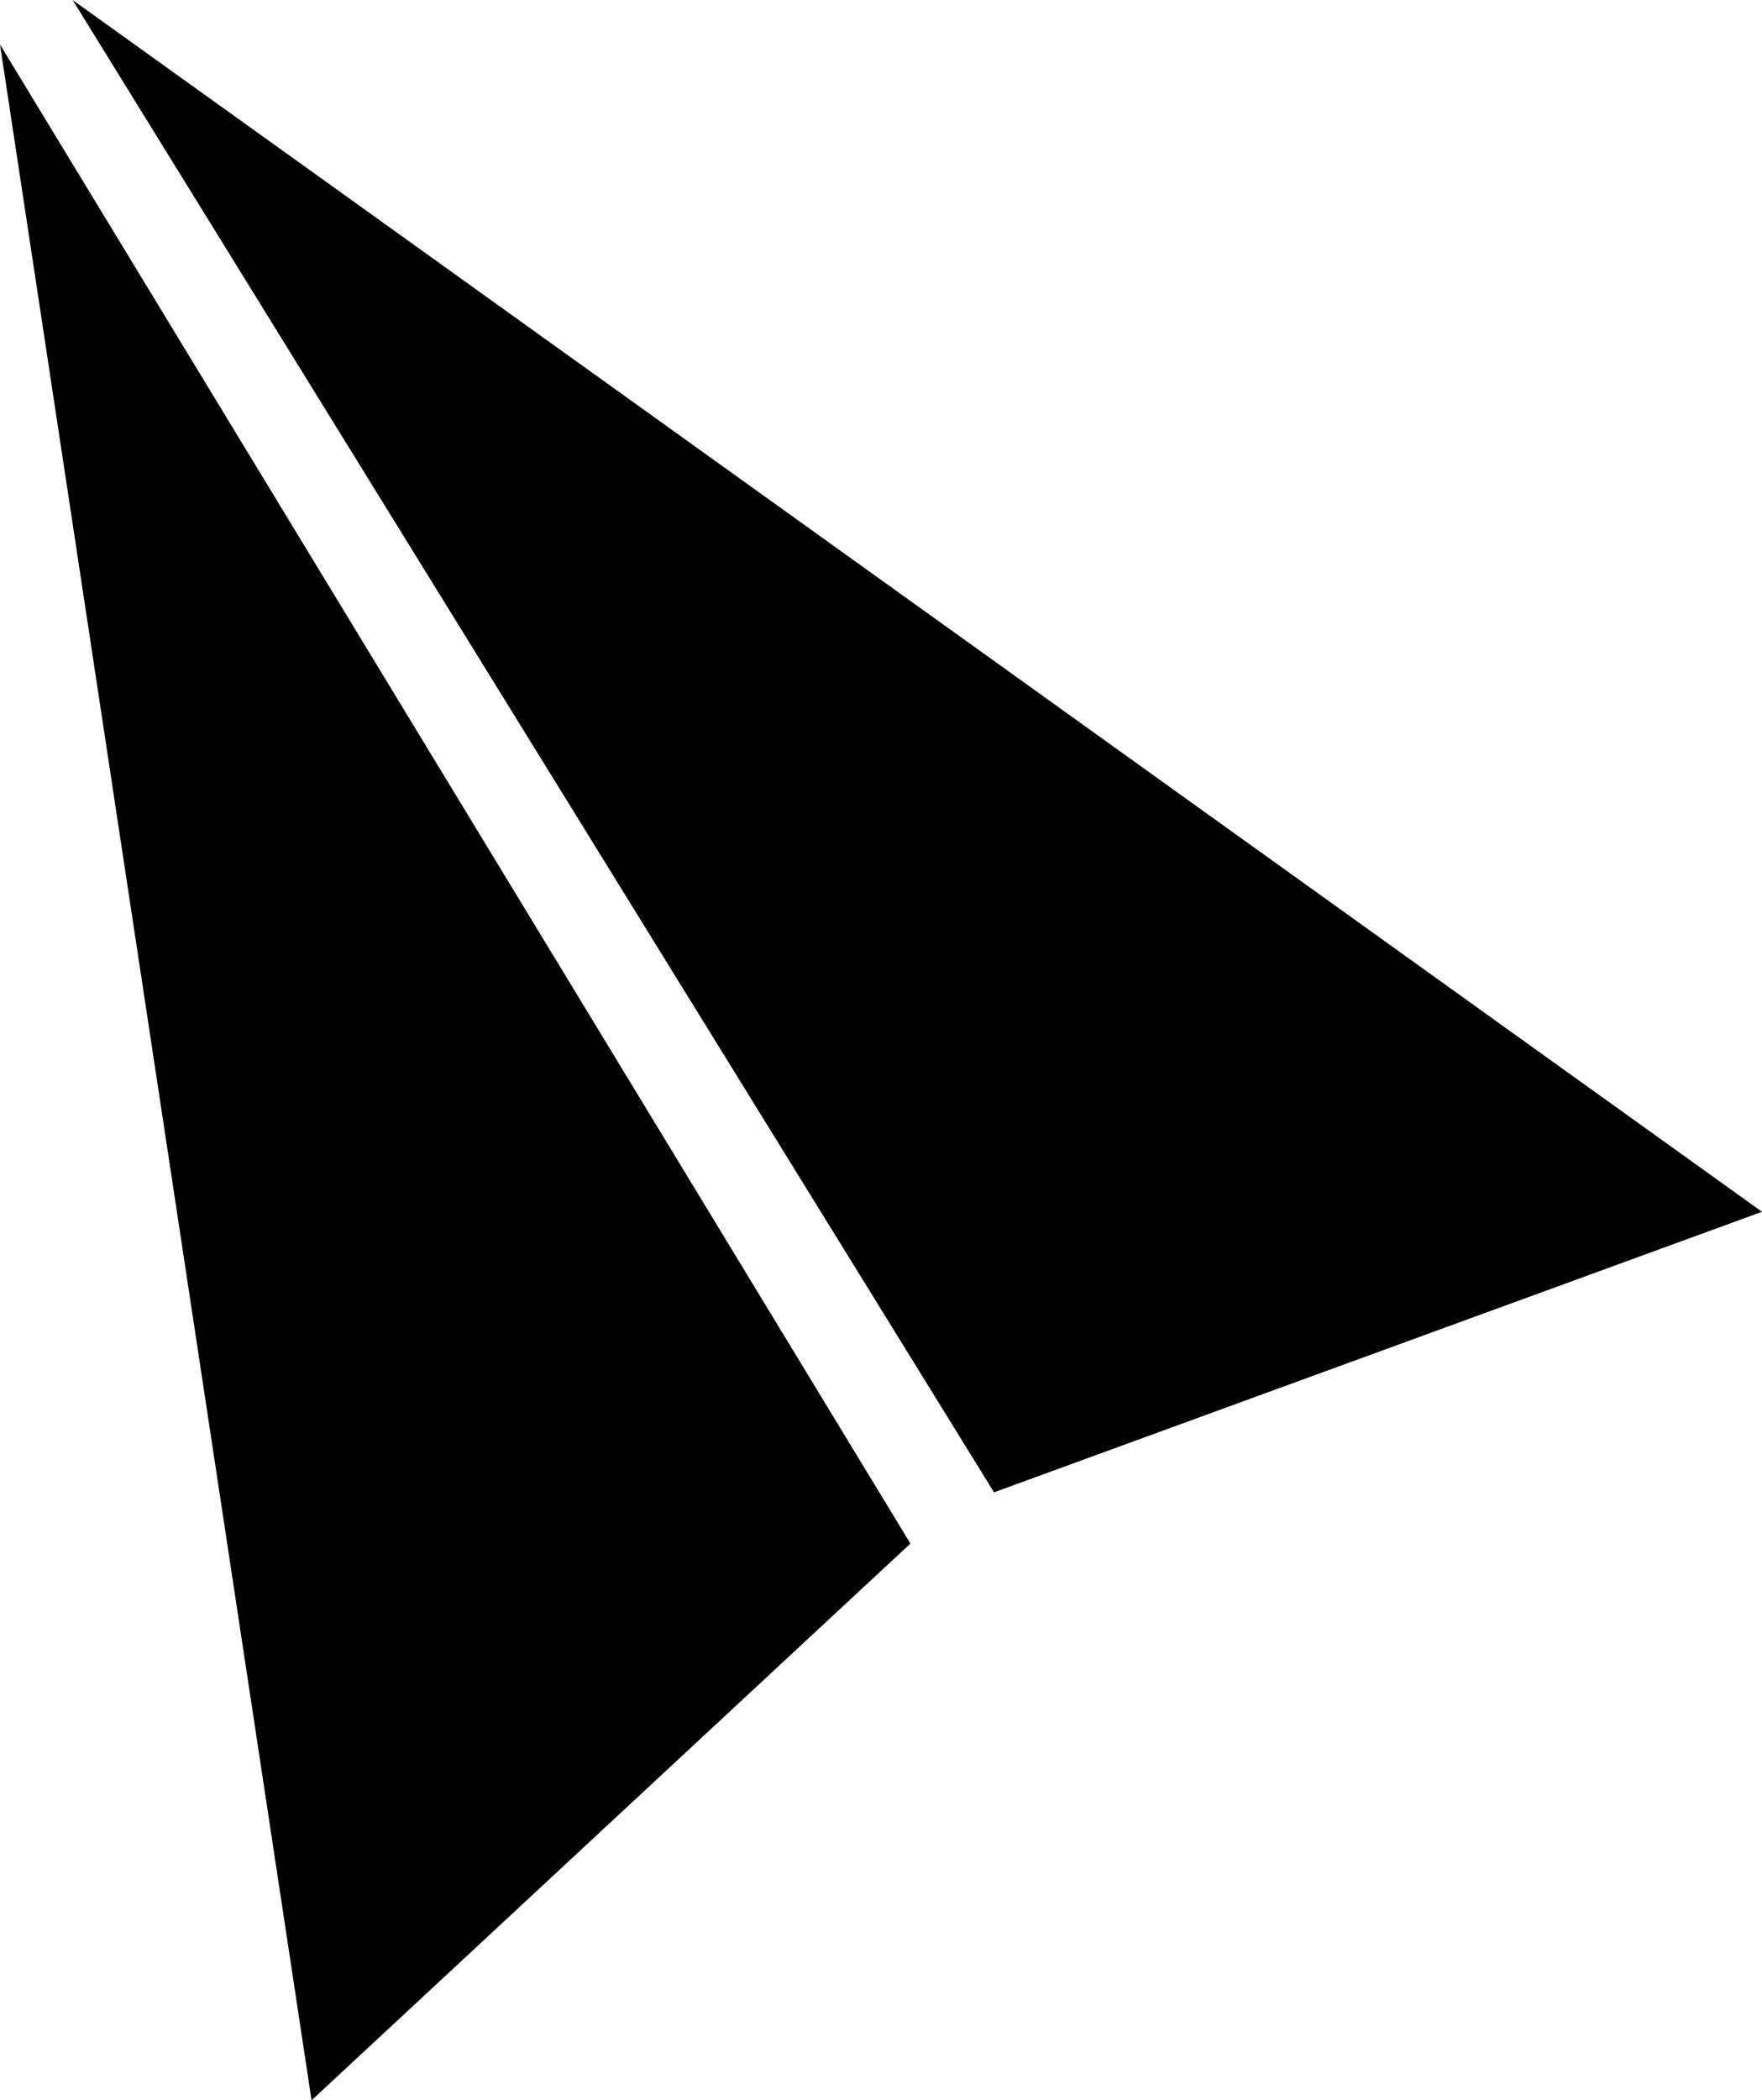 <svg xmlns="http://www.w3.org/2000/svg" width="167.817" height="200" viewBox="0 0 167.817 200"><path d="M21.734,261.959,109.49,404.065l73.143-26.715ZM14.817,266.2,44.492,461.959l57.035-53.014Z" transform="translate(-14.817 -261.959)"/></svg>
